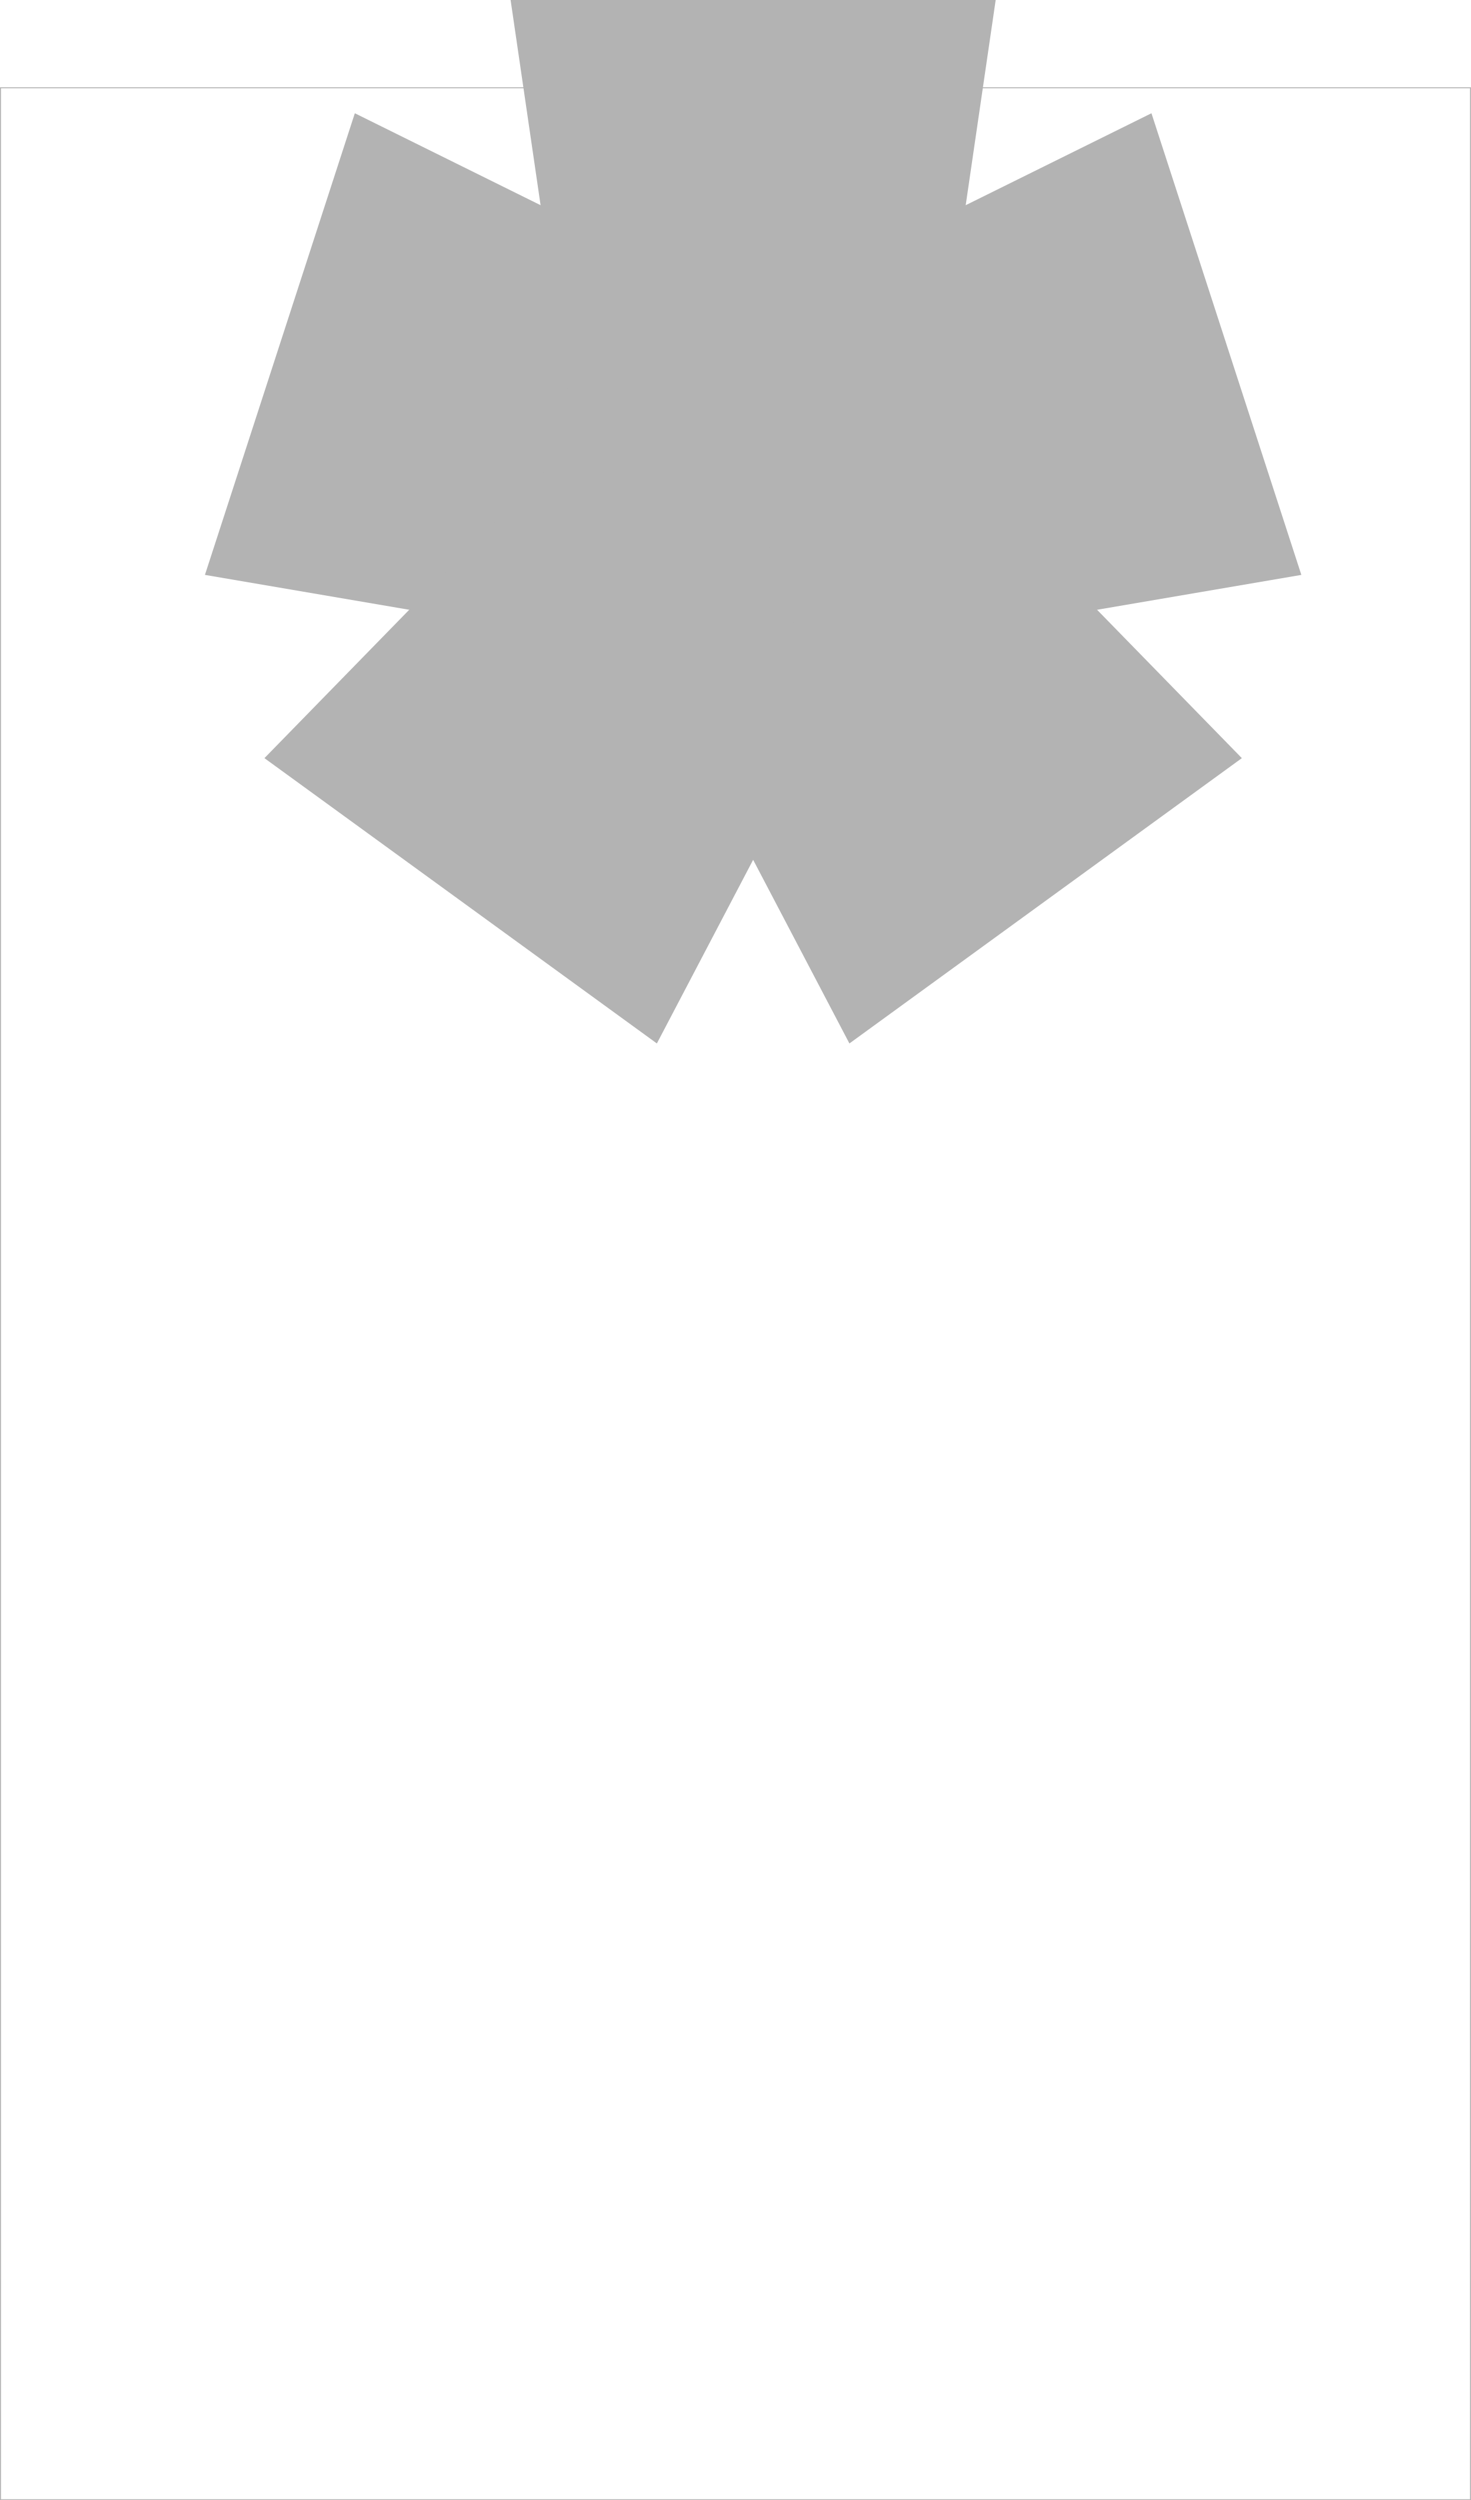 <?xml version="1.0"?>
<!-- Created by MetaPost 2.11 on 2025.09.07:1145 -->
<svg version="1.1" xmlns="http://www.w3.org/2000/svg" xmlns:xlink="http://www.w3.org/1999/xlink" width="1085.655" height="1844.042" viewBox="0 0 1085.655 1844.042">
<!-- Original BoundingBox: -0.360077 -344.667786 1085.295044 1499.373886 -->
  <path d="M517.126 486.433L594.569 248.092L261.88 83.527L151.246 424.015Z" style="fill: rgb(70%,70%,70%);stroke: none;"></path>
  <path d="M657.221 440.914L454.474 293.611L195.157 559.169L484.797 769.603Z" style="fill: rgb(70%,70%,70%);stroke: none;"></path>
  <path d="M657.221 293.611L454.474 440.914L626.899 769.603L916.539 559.169Z" style="fill: rgb(70%,70%,70%);stroke: none;"></path>
  <path d="M517.126 248.092L594.569 486.433L960.45 424.015L849.816 83.527Z" style="fill: rgb(70%,70%,70%);stroke: none;"></path>
  <path d="M430.544 367.263L681.152 367.263L734.854 -0L376.841 -0Z" style="fill: rgb(70%,70%,70%);stroke: none;"></path>
  <path d="M0 64.397L0 65.117L0.72 65.117L1085.655 65.117L1084.935 65.117L1084.935 1844.042L1084.935 1843.322L0 1843.322L0.72 1843.322L0.72 64.397L0 64.397L0 65.117L0 1844.042L0.72 1844.042L1085.655 1844.042L1085.655 1843.322L1085.655 64.397L1084.935 64.397Z" style="fill: rgb(70%,70%,70%);stroke: none;"></path>
</svg>
